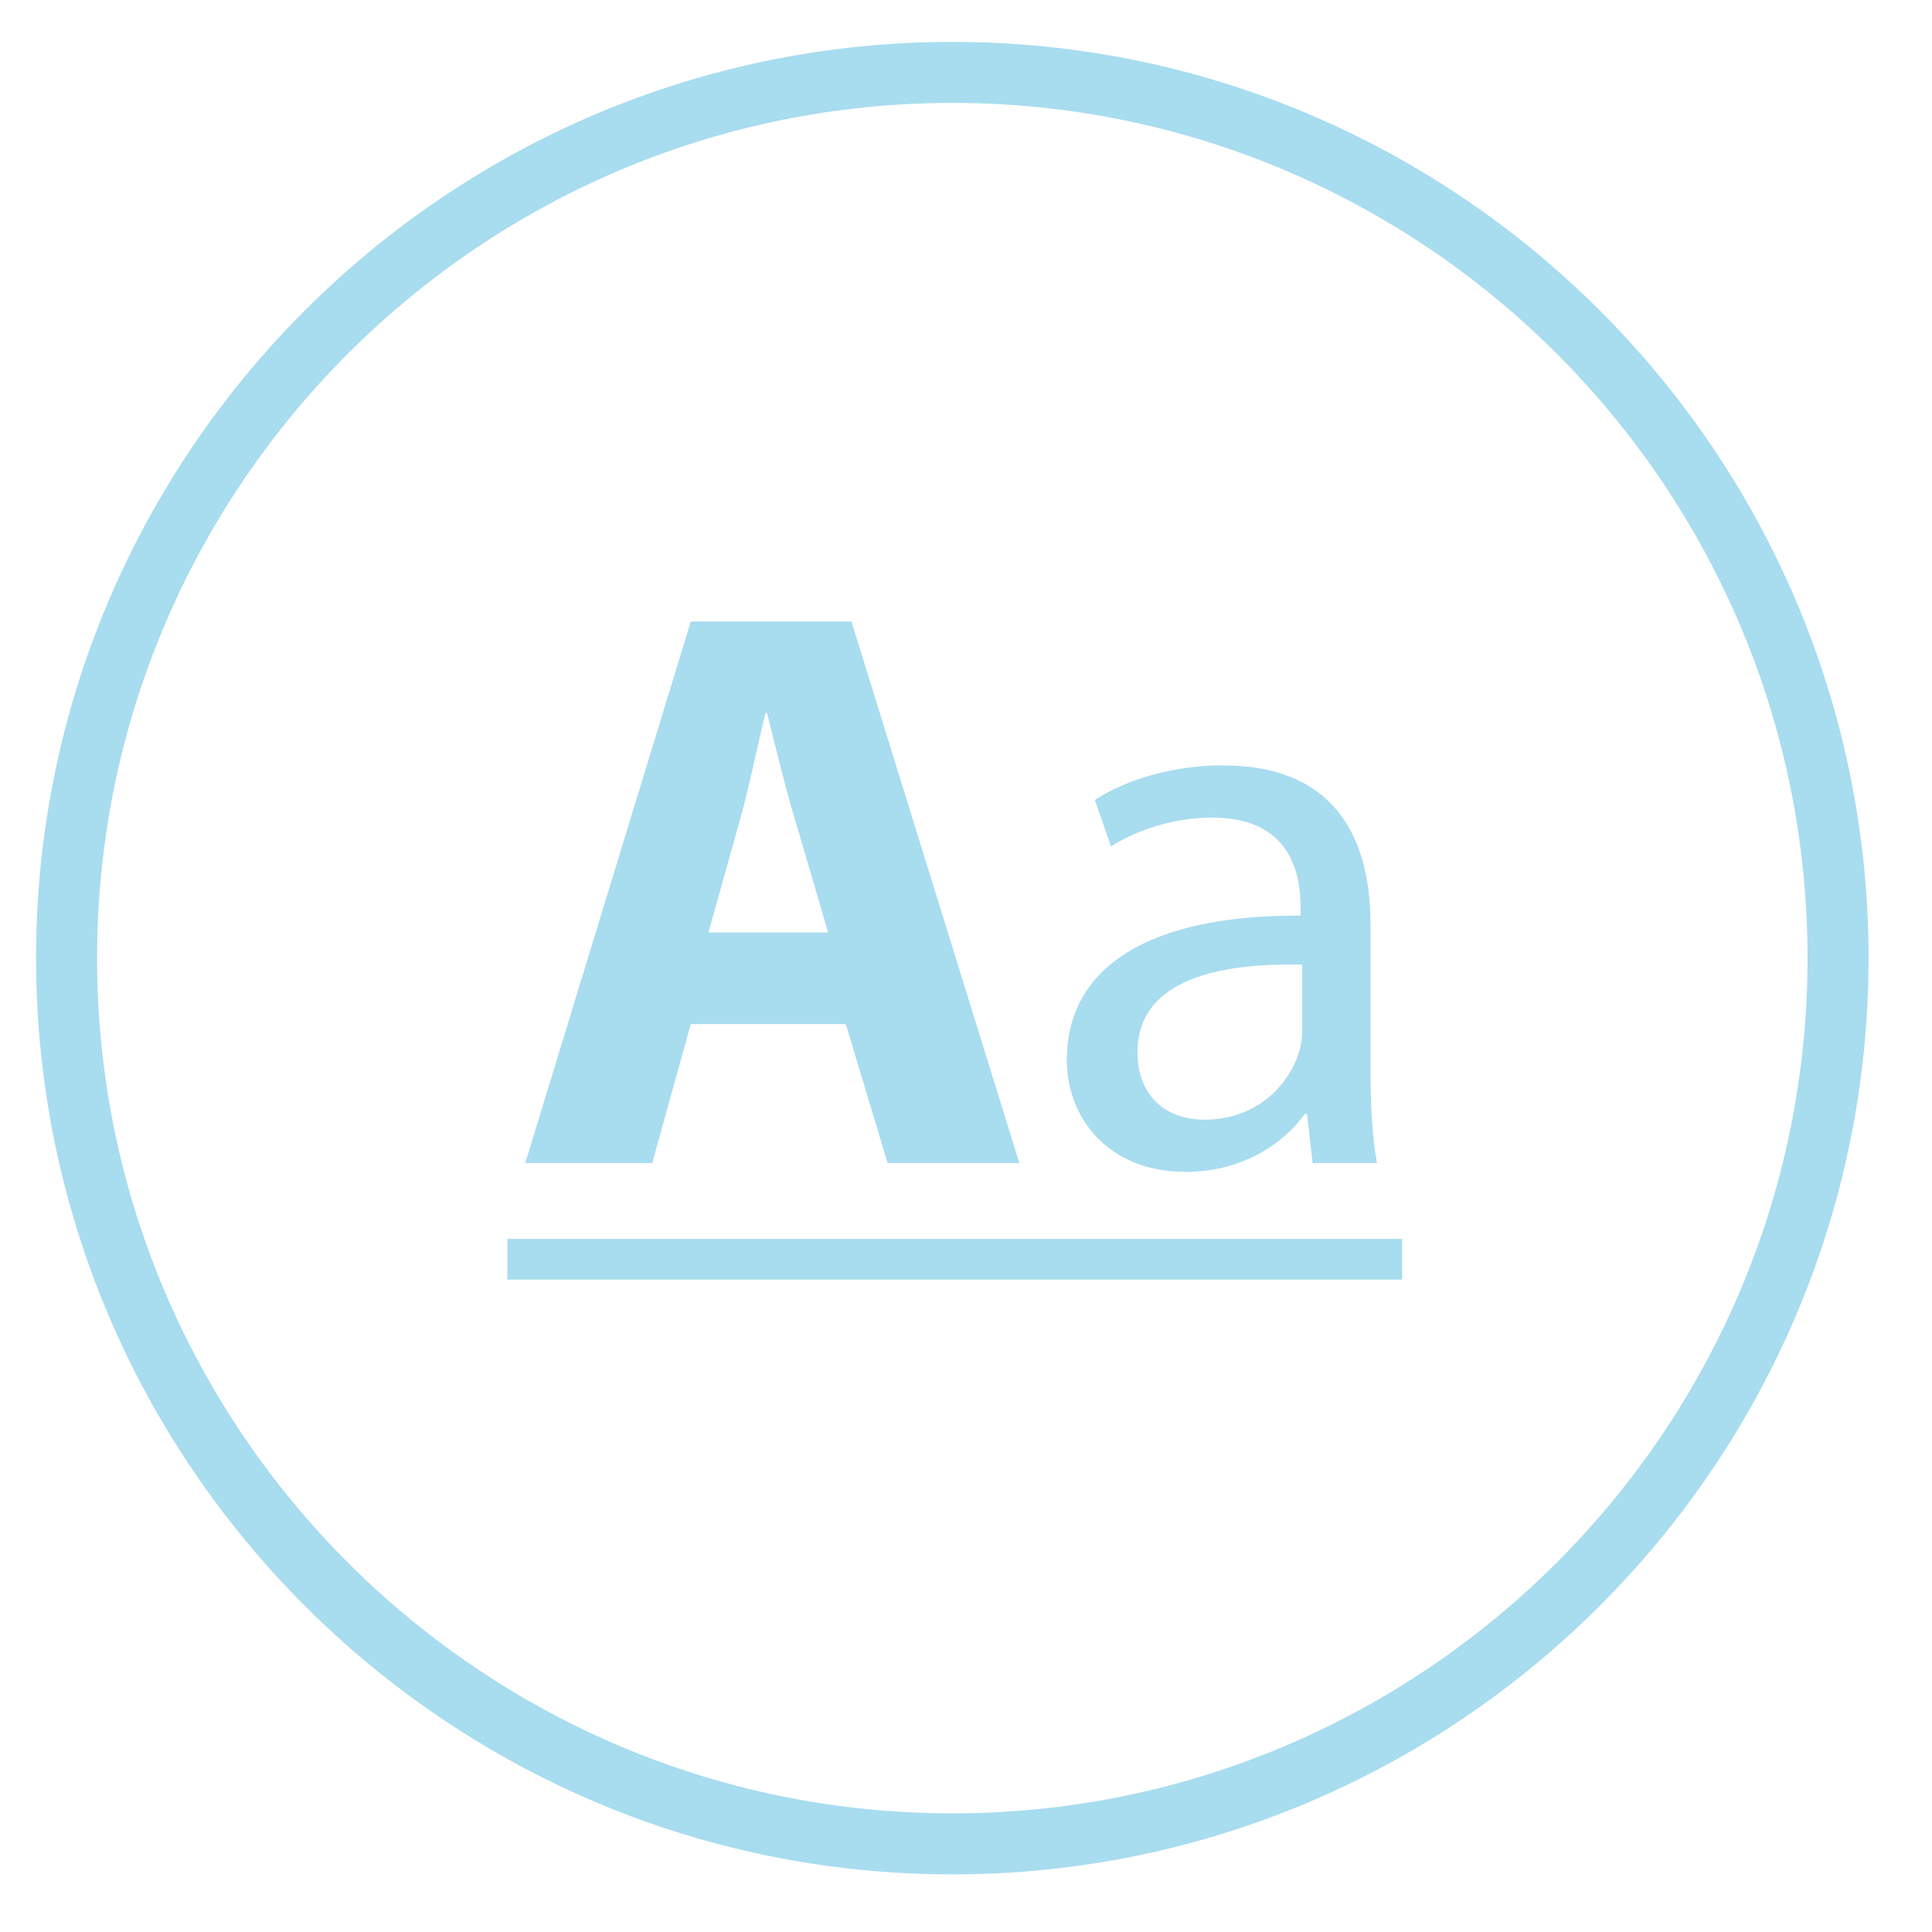 <?xml version="1.0" encoding="utf-8"?>
<!-- Generator: Adobe Illustrator 17.0.0, SVG Export Plug-In . SVG Version: 6.00 Build 0)  -->
<!DOCTYPE svg PUBLIC "-//W3C//DTD SVG 1.1//EN" "http://www.w3.org/Graphics/SVG/1.1/DTD/svg11.dtd">
<svg version="1.1" id="Livello_1" xmlns="http://www.w3.org/2000/svg" xmlns:xlink="http://www.w3.org/1999/xlink" x="0px" y="0px"
	 width="190px" height="190px" viewBox="0 0 190 190" enable-background="new 0 0 190 190" xml:space="preserve">
<g>
	<g>
		<g>
			<path fill="#A8DCEF" d="M67.933,100.71l-3.793,13.669H51.656l16.277-53.253h15.802l16.513,53.253H87.29l-4.109-13.669H67.933z
				 M81.443,91.703l-3.318-11.298c-0.948-3.161-1.896-7.112-2.686-10.271h-0.158c-0.791,3.16-1.58,7.189-2.449,10.271l-3.161,11.298
				H81.443z"/>
			<path fill="#A8DCEF" d="M129.091,114.379l-0.553-4.819h-0.236c-2.134,3.002-6.242,5.688-11.694,5.688
				c-7.743,0-11.694-5.452-11.694-10.982c0-9.244,8.217-14.301,22.992-14.222v-0.79c0-3.161-0.869-8.849-8.691-8.849
				c-3.556,0-7.269,1.106-9.955,2.844l-1.58-4.582c3.161-2.055,7.743-3.398,12.563-3.398c11.694,0,14.538,7.98,14.538,15.644v14.302
				c0,3.318,0.158,6.558,0.632,9.165H129.091z M128.064,94.864c-7.585-0.158-16.197,1.185-16.197,8.613
				c0,4.503,3.003,6.636,6.558,6.636c4.978,0,8.139-3.16,9.244-6.4c0.237-0.711,0.395-1.501,0.395-2.212V94.864z"/>
		</g>
		<rect x="49.893" y="121.84" fill="#A8DCEF" width="88" height="4"/>
	</g>
	<g>
		<path fill="#A8DCEF" d="M93.653,184.334c-49.685,0-90.106-40.422-90.106-90.106S43.968,4.121,93.653,4.121
			s90.107,40.422,90.107,90.106S143.339,184.334,93.653,184.334z M93.653,10.121c-46.376,0-84.106,37.73-84.106,84.106
			s37.73,84.106,84.106,84.106c46.377,0,84.107-37.73,84.107-84.106S140.03,10.121,93.653,10.121z"/>
	</g>
</g>
</svg>
